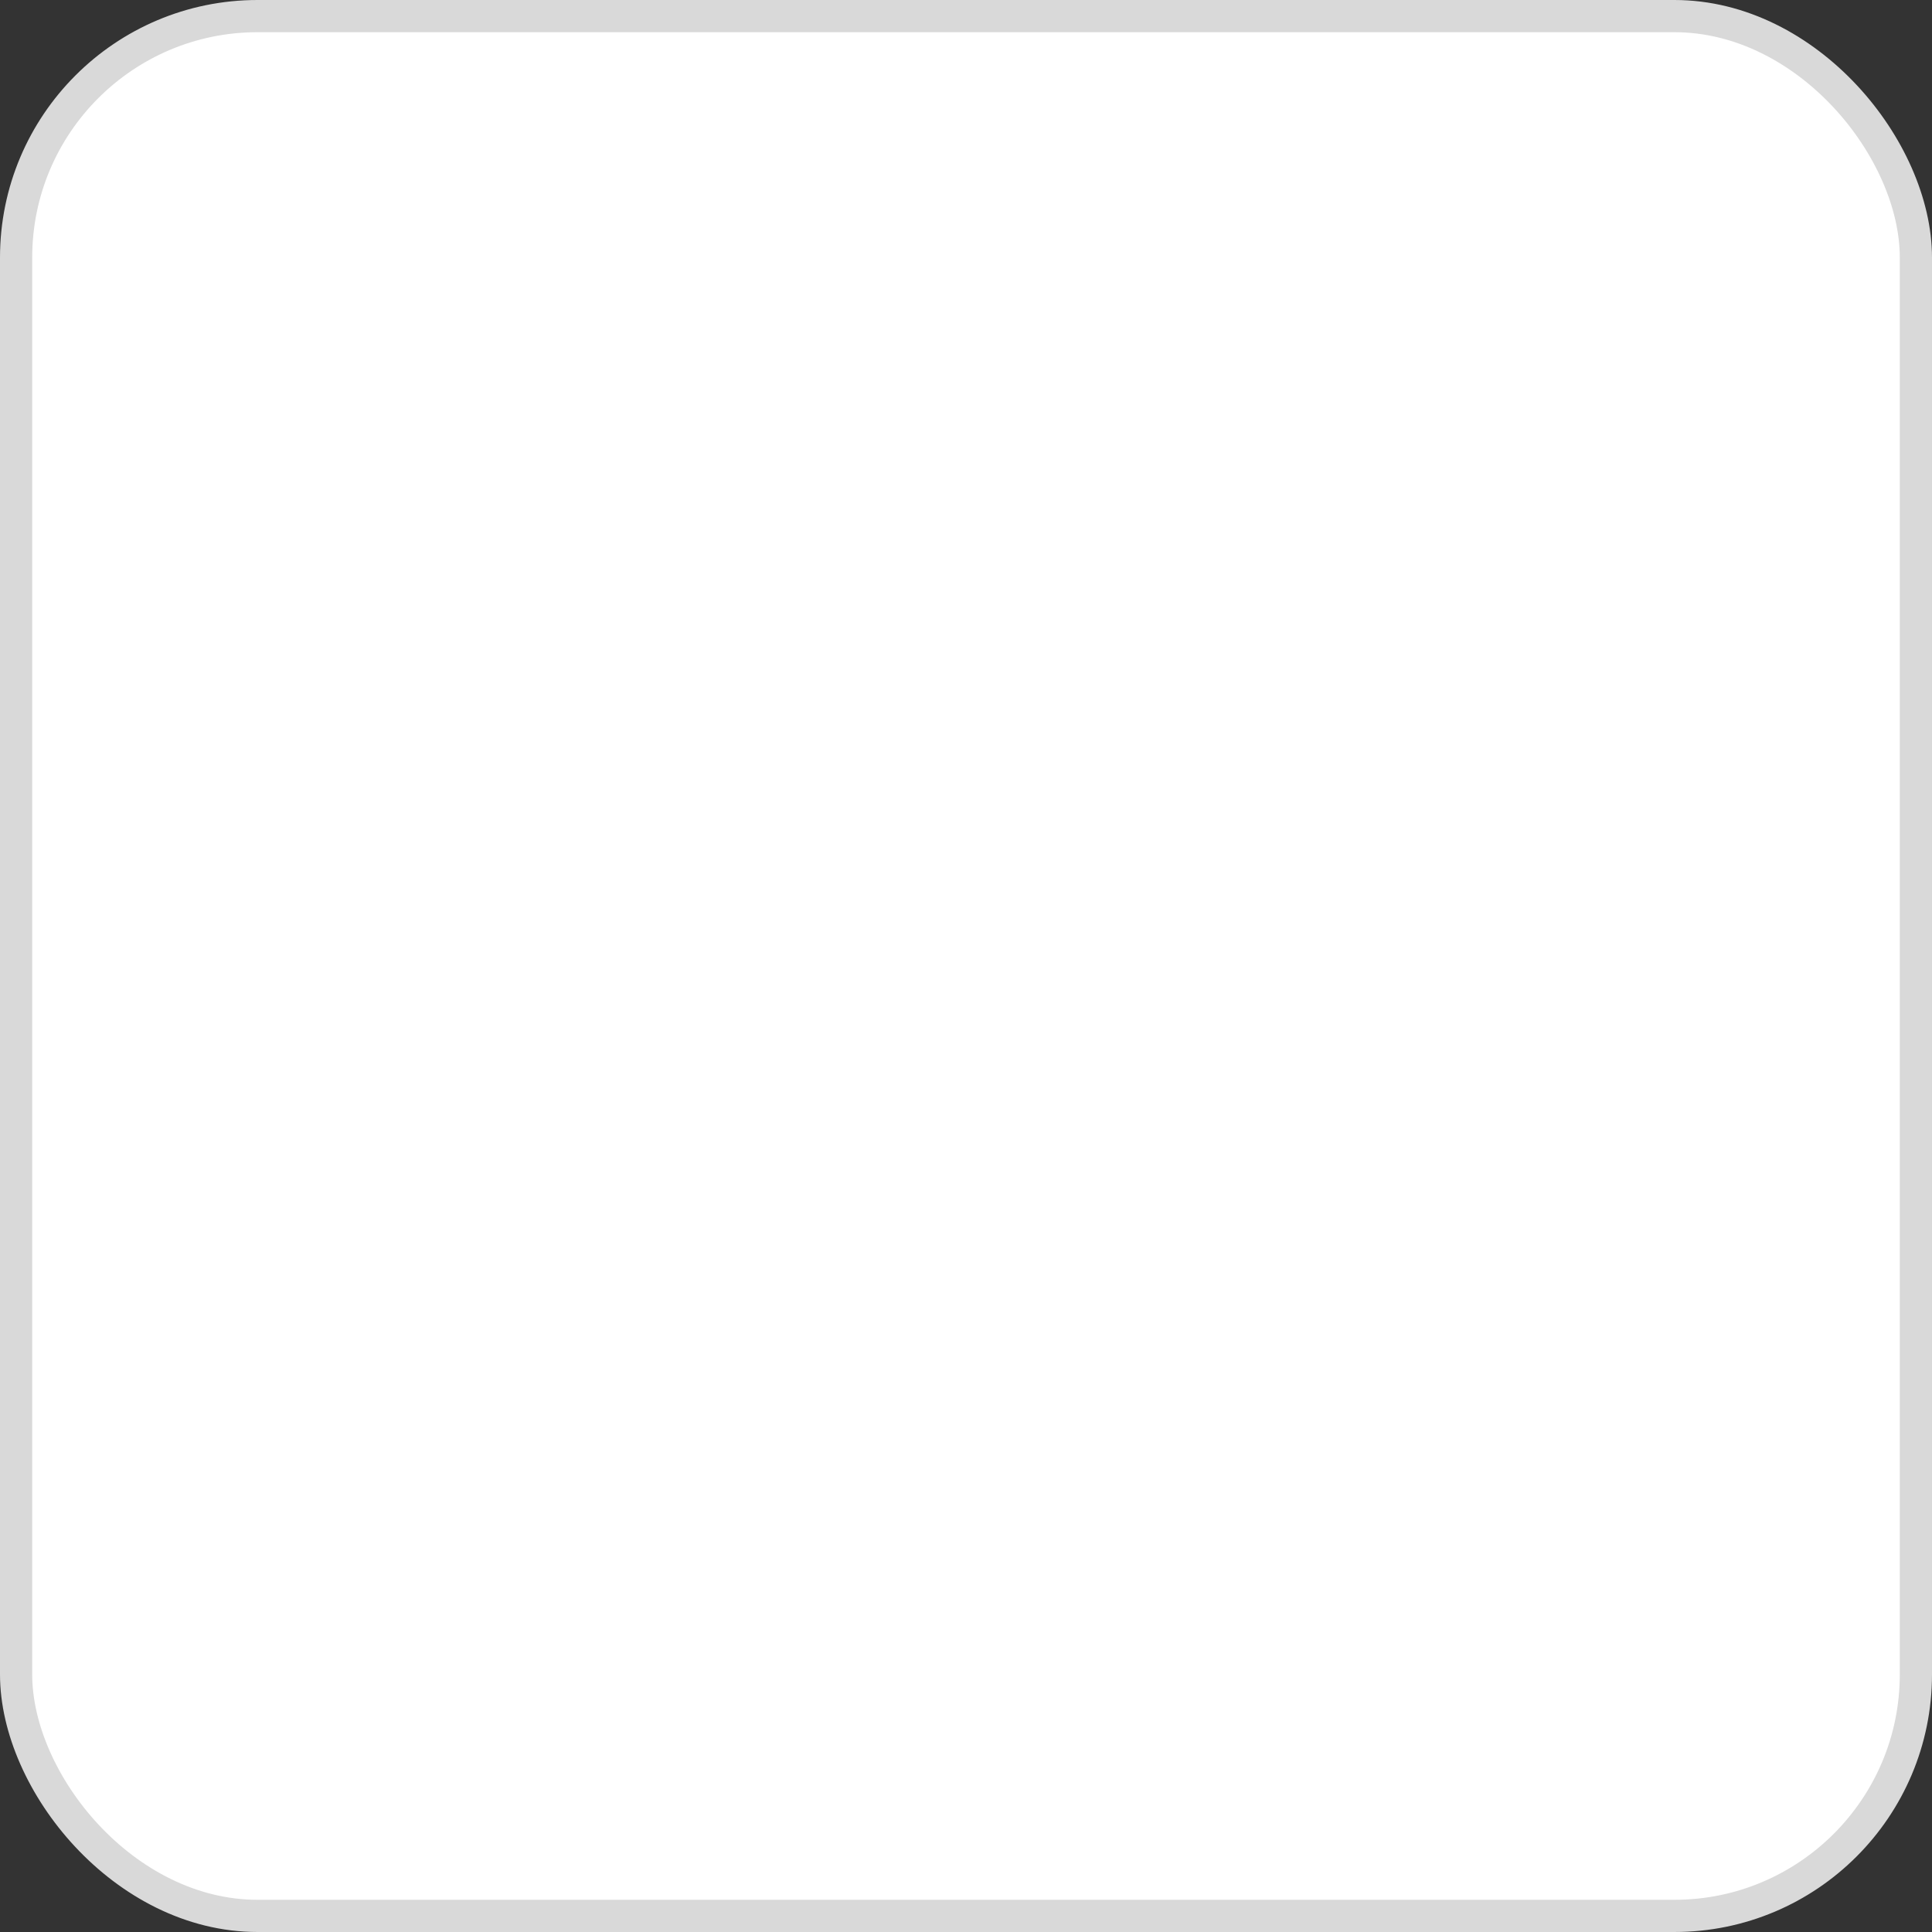 <svg width="30" height="30" viewBox="0 0 30 30" fill="none" xmlns="http://www.w3.org/2000/svg">
<rect x="0" y="0" width="30" height="30" fill="#333333" stroke="none"/>
<rect x="0.25" y="0.25" width="29.5" height="29.5" rx="3.75" fill="white"/>
<rect x="0.25" y="0.25" width="29.5" height="29.5" rx="3.75" stroke="#D9D9D9" stroke-width="0.5"/>
<path d="M8 21.98H22V7.98H8V21.98Z" fill="white"/>
</svg>
